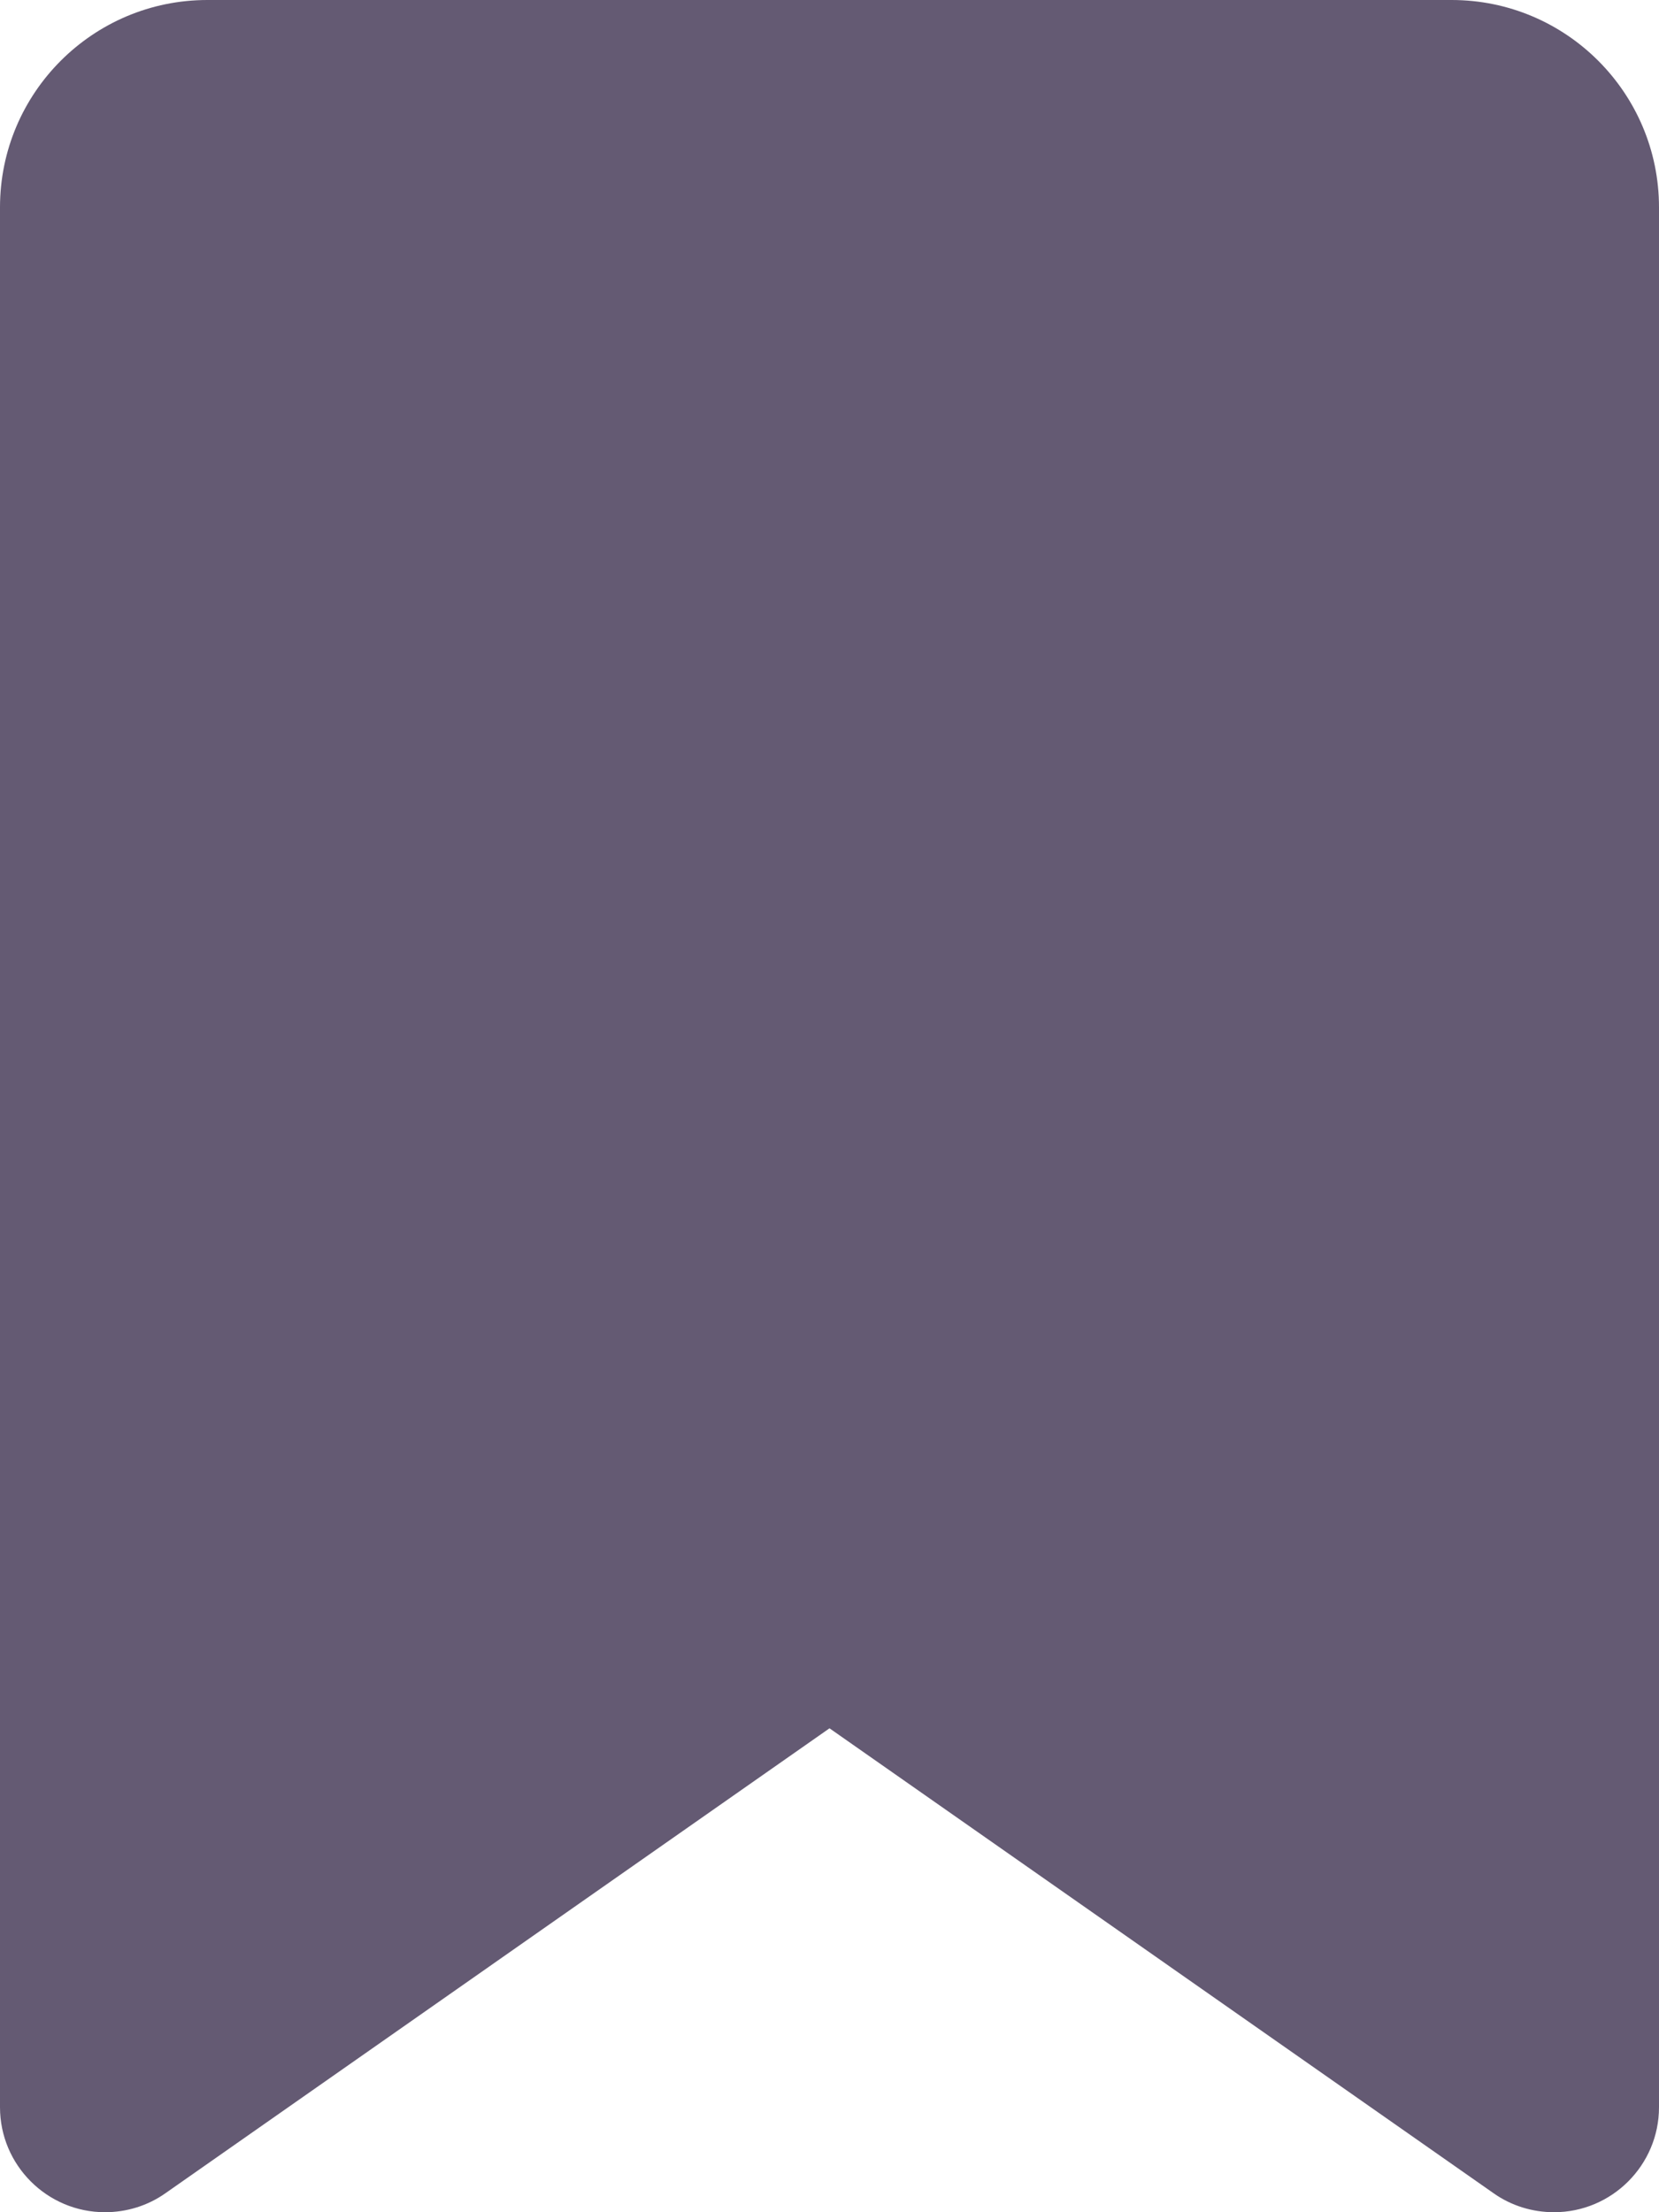 <svg width="384" height="512" xmlns="http://www.w3.org/2000/svg">
 <!--! Font Awesome Pro 6.4.0 by @fontawesome - https://fontawesome.com License - https://fontawesome.com/license (Commercial License) Copyright 2023 Fonticons, Inc. -->

 <g>
  <title>Layer 1</title>
  <path fill="#645A73" stroke-width="0" stroke="#153723" id="svg_1" d="m0,48l0,439.7c0,13.4 10.9,24.3 24.3,24.3c5,0 9.9,-1.5 14,-4.4l153.7,-107.6l153.7,107.6c4.1,2.9 9,4.4 14,4.4c13.4,0 24.3,-10.9 24.3,-24.3l0,-439.7c0,-26.5 -21.5,-48 -48,-48l-288,0c-26.5,0 -48,21.5 -48,48z"/>
 </g>
</svg>